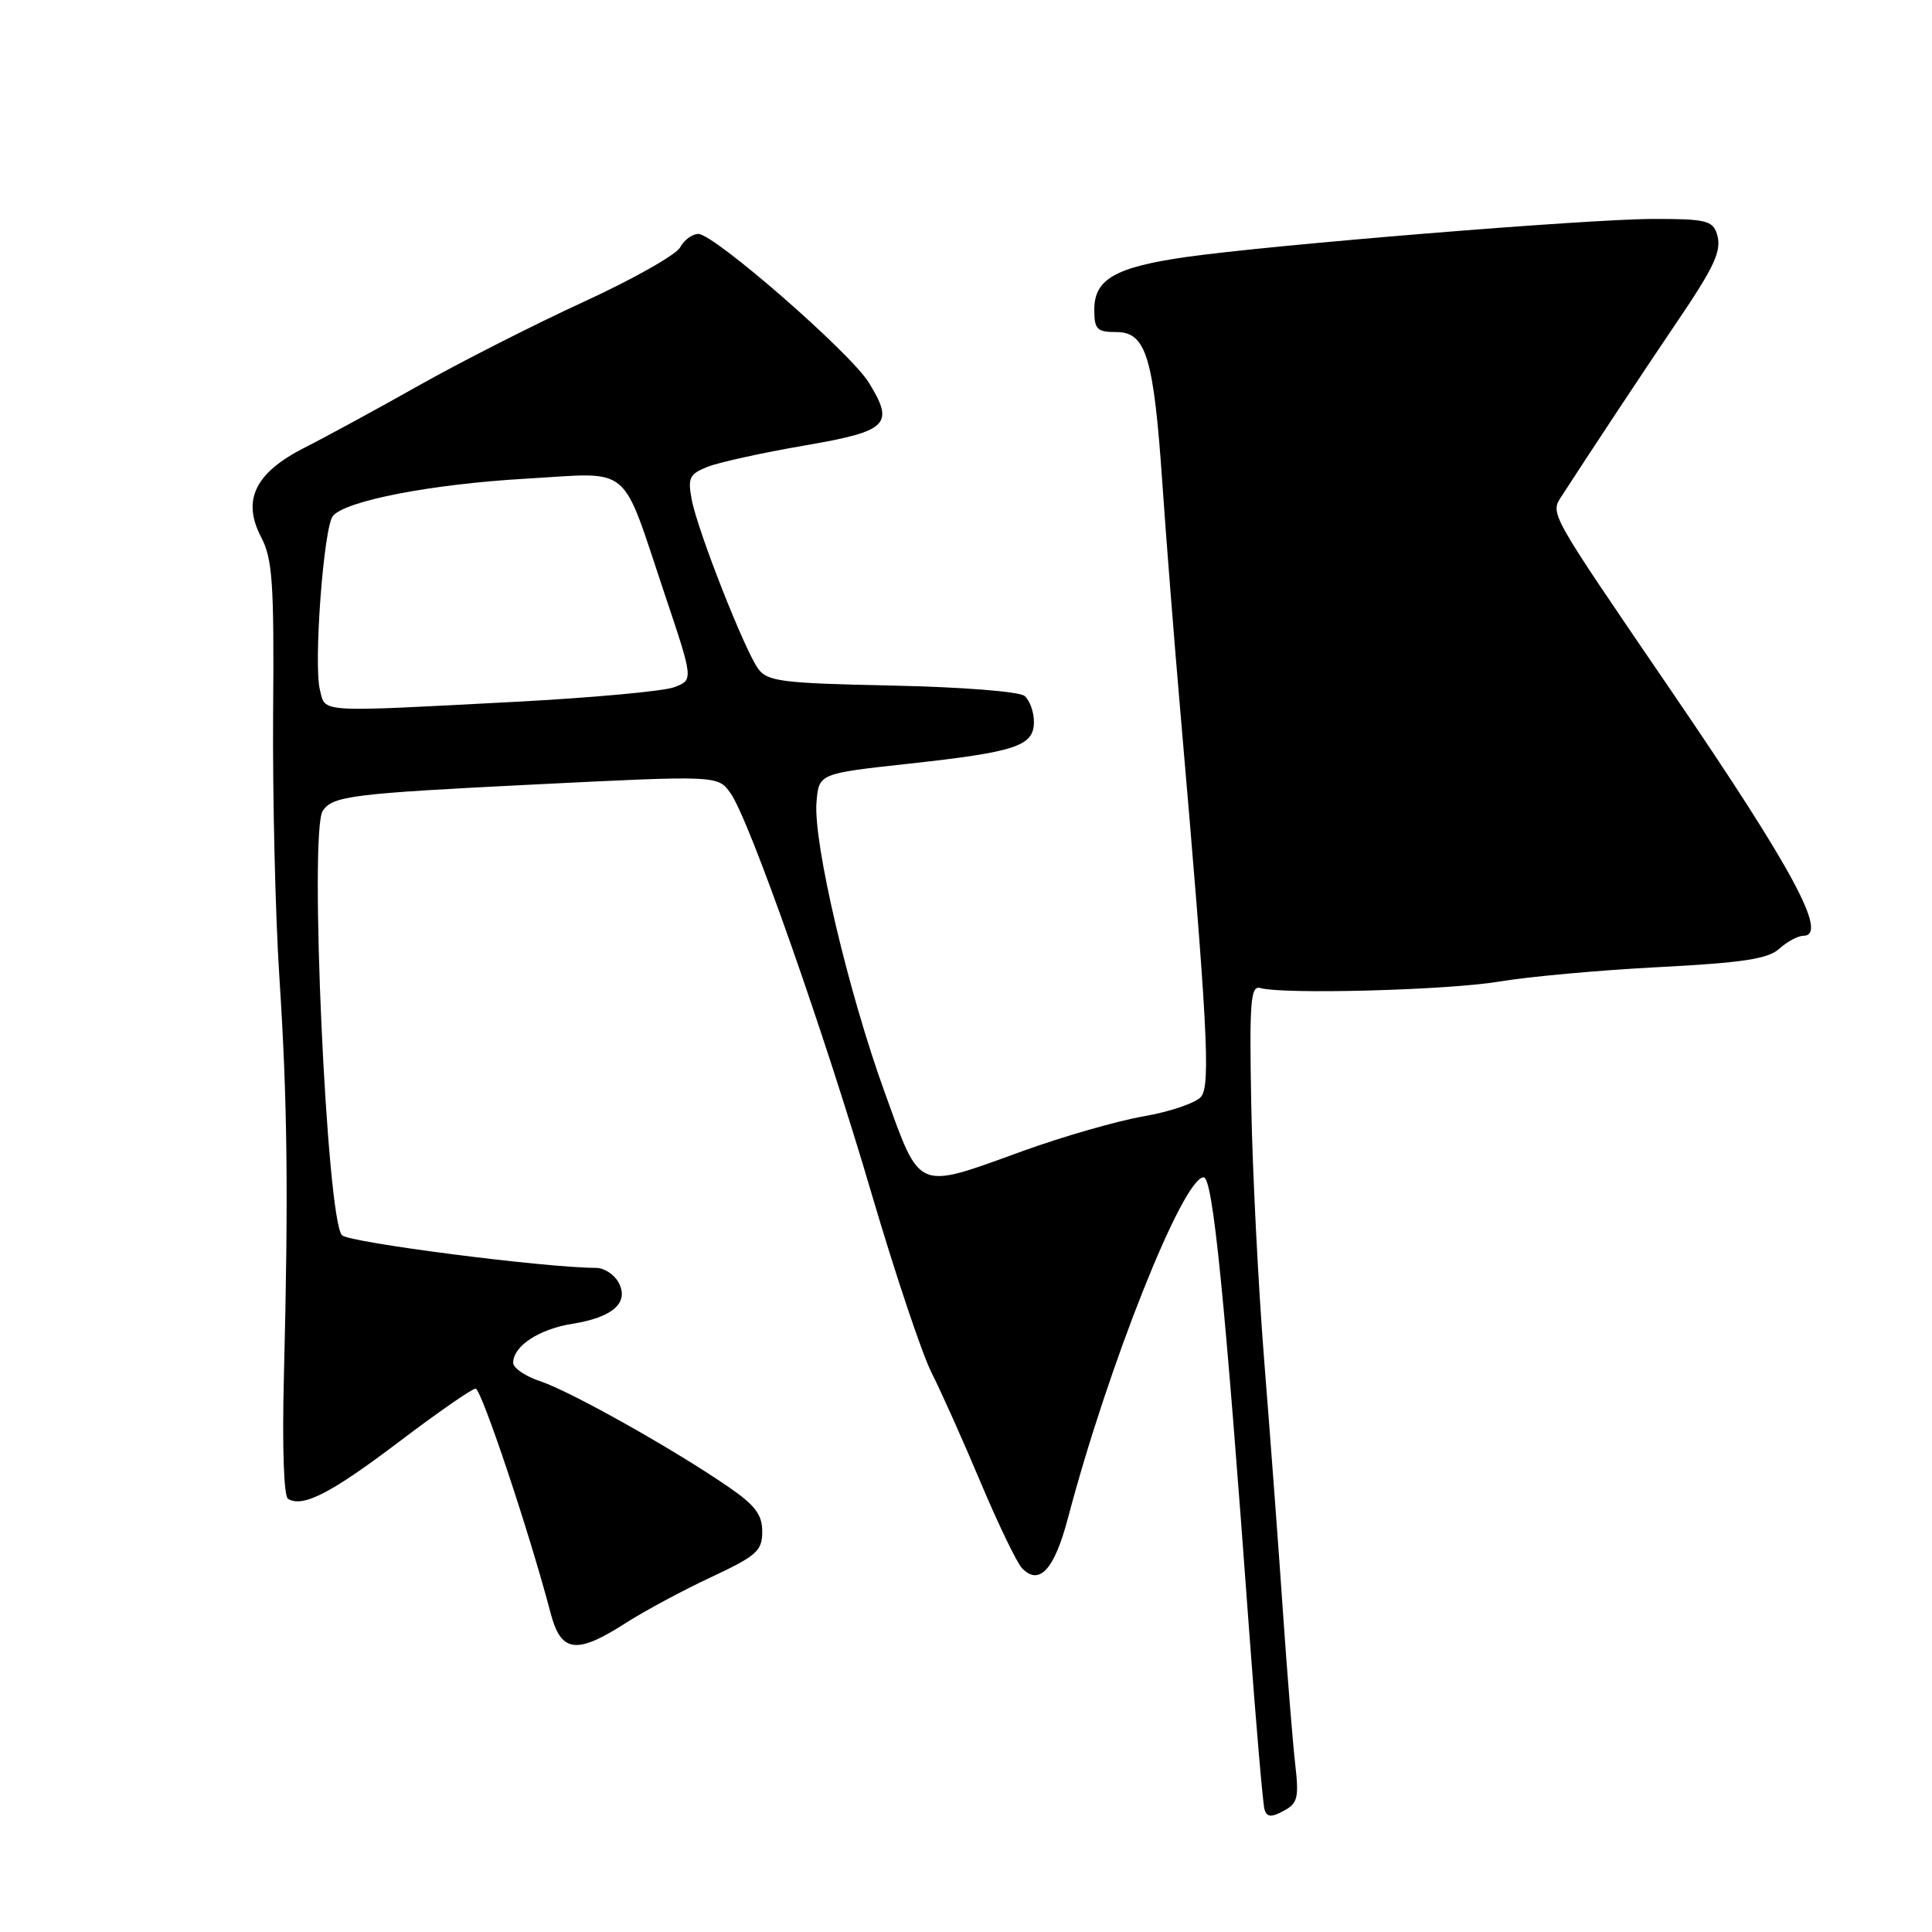 <?xml version="1.0" encoding="UTF-8" standalone="no"?>
<!DOCTYPE svg PUBLIC "-//W3C//DTD SVG 1.1//EN" "http://www.w3.org/Graphics/SVG/1.1/DTD/svg11.dtd" >
<svg xmlns="http://www.w3.org/2000/svg" xmlns:xlink="http://www.w3.org/1999/xlink" version="1.1" viewBox="0 0 256 256">
 <g >
 <path fill="currentColor"
d=" M 171.61 233.66 C 171.29 230.82 170.56 221.75 169.99 213.50 C 169.43 205.25 168.32 190.40 167.53 180.50 C 166.74 170.60 165.96 155.30 165.80 146.50 C 165.54 132.66 165.70 130.56 167.00 130.92 C 170.12 131.79 191.88 131.20 198.60 130.07 C 202.45 129.42 211.96 128.55 219.74 128.15 C 230.94 127.57 234.28 127.06 235.77 125.71 C 236.81 124.77 238.23 124.00 238.94 124.00 C 242.33 124.00 237.60 115.21 221.58 91.73 C 204.83 67.18 205.37 68.16 207.05 65.55 C 210.15 60.73 218.42 48.24 221.98 43.00 C 227.27 35.21 228.20 33.19 227.49 30.96 C 226.94 29.24 225.94 29.00 219.18 29.01 C 210.42 29.01 168.27 32.46 157.00 34.08 C 147.76 35.42 145.00 37.01 145.00 41.02 C 145.00 43.65 145.35 44.00 147.92 44.00 C 151.87 44.00 152.87 47.29 154.03 64.19 C 154.53 71.51 155.61 85.15 156.42 94.50 C 160.01 135.88 160.43 143.77 159.15 145.32 C 158.47 146.14 155.04 147.31 151.53 147.92 C 148.02 148.53 140.82 150.60 135.52 152.52 C 121.26 157.68 122.03 158.01 117.23 144.75 C 112.39 131.41 107.75 111.65 108.19 106.31 C 108.50 102.50 108.50 102.50 120.29 101.21 C 134.65 99.64 137.00 98.86 137.00 95.65 C 137.00 94.33 136.44 92.78 135.75 92.21 C 135.04 91.63 127.39 91.03 118.17 90.84 C 103.65 90.54 101.69 90.29 100.48 88.64 C 98.66 86.16 92.44 70.33 91.66 66.22 C 91.11 63.31 91.35 62.81 93.77 61.85 C 95.27 61.26 101.00 60.00 106.50 59.05 C 117.71 57.13 118.57 56.28 115.11 50.68 C 112.67 46.72 94.63 31.00 92.54 31.00 C 91.73 31.00 90.64 31.80 90.12 32.78 C 89.59 33.76 83.84 37.01 77.33 40.00 C 70.82 42.99 61.00 47.98 55.50 51.08 C 50.00 54.18 43.20 57.88 40.39 59.30 C 33.80 62.64 32.04 66.25 34.59 71.15 C 36.11 74.05 36.33 77.19 36.19 94.50 C 36.11 105.50 36.48 121.25 37.02 129.50 C 38.09 145.92 38.23 158.25 37.62 182.26 C 37.38 191.60 37.60 198.25 38.16 198.60 C 40.11 199.80 43.85 197.88 52.89 191.03 C 58.00 187.16 62.55 184.00 63.02 184.00 C 63.78 184.00 70.17 203.10 72.96 213.75 C 74.34 218.99 76.36 219.26 82.91 215.06 C 85.44 213.44 90.54 210.70 94.25 208.97 C 100.27 206.15 101.00 205.50 101.00 202.95 C 101.00 200.69 100.06 199.45 96.52 197.02 C 89.34 192.07 75.57 184.34 71.63 183.04 C 69.63 182.38 68.00 181.27 68.00 180.58 C 68.00 178.36 71.41 176.12 75.84 175.41 C 81.23 174.55 83.40 172.61 81.96 169.93 C 81.39 168.87 80.05 168.00 78.97 168.00 C 72.35 168.00 46.30 164.65 45.32 163.68 C 43.28 161.64 40.94 110.10 42.77 107.43 C 44.11 105.46 46.64 105.15 70.96 103.94 C 95.13 102.74 95.13 102.74 96.81 105.12 C 99.31 108.65 109.24 136.86 115.56 158.40 C 118.62 168.79 122.16 179.36 123.44 181.90 C 124.72 184.43 127.66 191.00 129.97 196.50 C 132.29 202.00 134.74 207.08 135.42 207.79 C 137.70 210.17 139.70 208.00 141.50 201.19 C 146.84 180.92 156.76 156.00 159.49 156.00 C 160.71 156.00 162.28 171.67 165.55 216.50 C 166.44 228.60 167.34 239.08 167.56 239.79 C 167.88 240.79 168.45 240.83 170.09 239.95 C 171.96 238.95 172.14 238.22 171.61 233.66 Z  M 42.39 91.41 C 41.53 88.01 42.89 69.84 44.11 68.37 C 45.78 66.35 57.17 64.15 69.64 63.43 C 83.94 62.61 82.17 61.14 88.07 78.71 C 91.89 90.09 91.89 90.09 89.36 91.05 C 87.96 91.59 78.42 92.46 68.16 93.00 C 41.84 94.38 43.15 94.47 42.39 91.41 Z "/>
</g>
</svg>